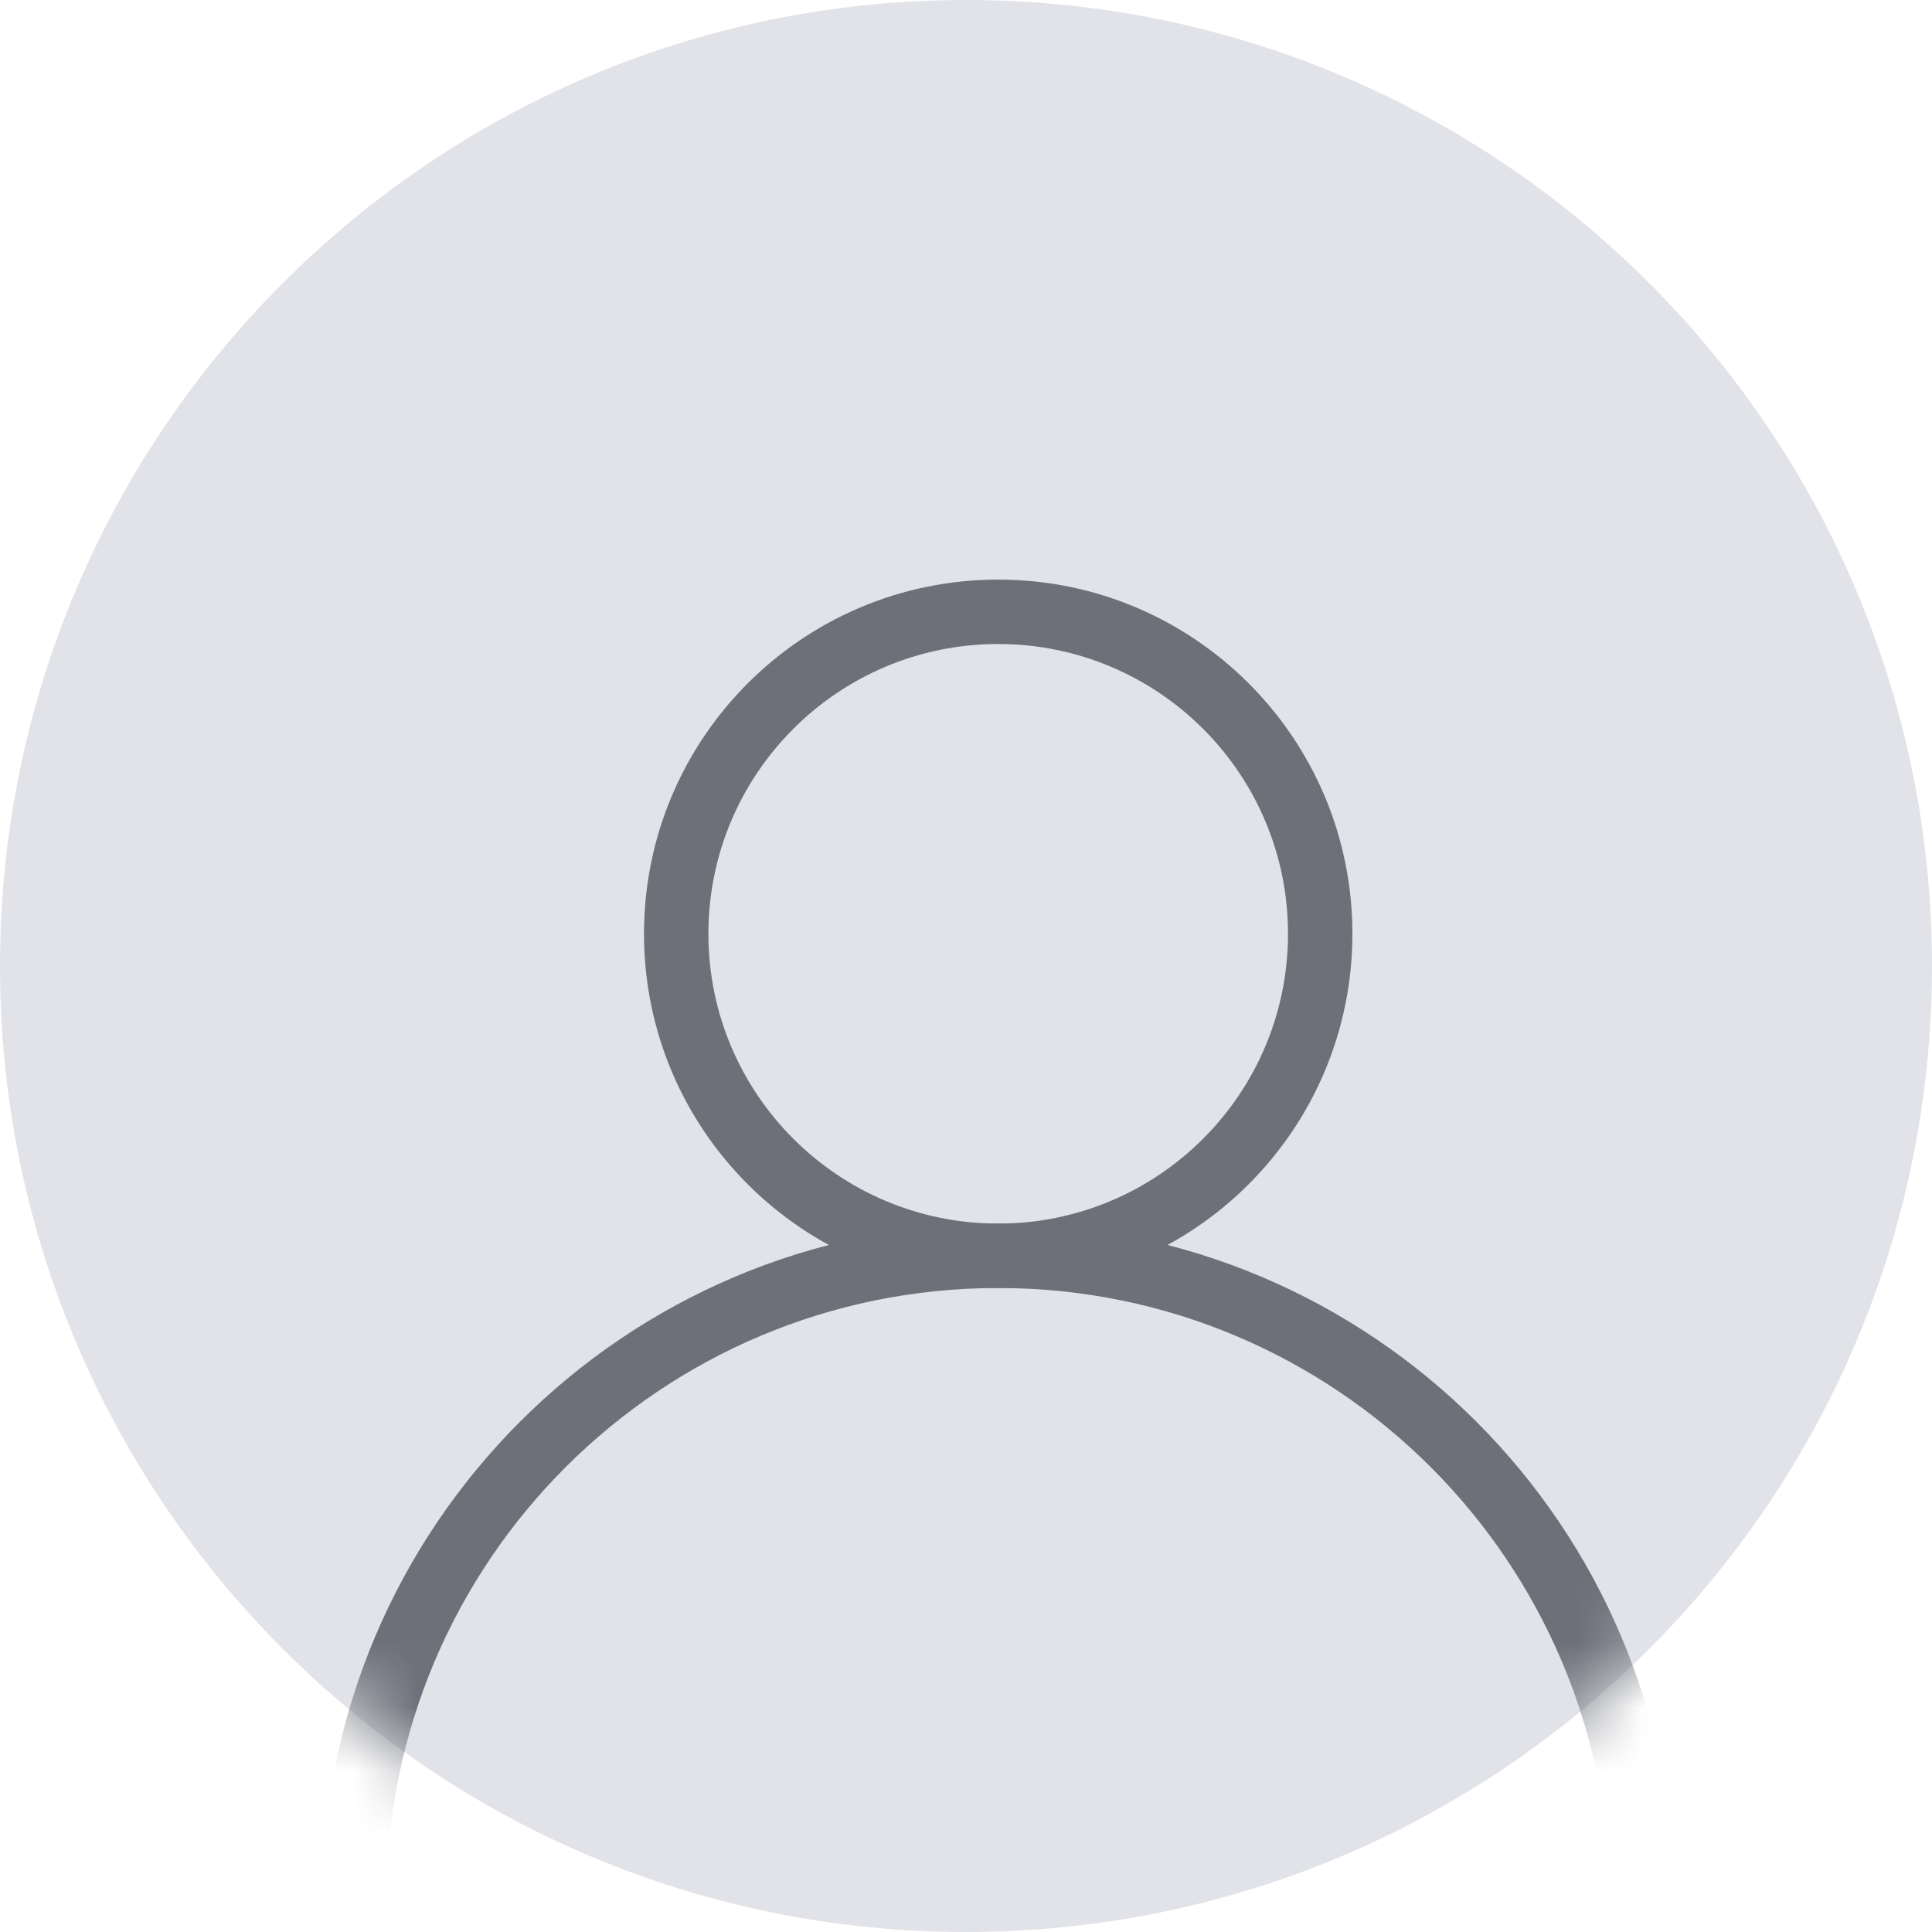 <svg width="30" height="30" viewBox="0 0 30 30" fill="none" xmlns="http://www.w3.org/2000/svg">
<path d="M30 15C30 23.284 23.284 30 15 30C6.716 30 0 23.284 0 15C0 6.716 6.716 0 15 0C23.284 0 30 6.716 30 15Z" fill="#E2E3E8"/>
<path fill-rule="evenodd" clip-rule="evenodd" d="M15.5 19C17.985 19 20 16.985 20 14.5C20 12.015 17.985 10 15.5 10C13.015 10 11 12.015 11 14.5C11 16.985 13.015 19 15.5 19ZM15.5 20C18.538 20 21 17.538 21 14.5C21 11.462 18.538 9 15.5 9C12.462 9 10 11.462 10 14.5C10 17.538 12.462 20 15.5 20Z" fill="#6D7079"/>
<mask id="mask0_92_446" style="mask-type:alpha" maskUnits="userSpaceOnUse" x="0" y="0" width="30" height="30">
<path d="M30 15C30 23.284 23.284 30 15 30C6.716 30 0 23.284 0 15C0 6.716 6.716 0 15 0C23.284 0 30 6.716 30 15Z" fill="#F3F0F0"/>
</mask>
<g mask="url(#mask0_92_446)">
<path fill-rule="evenodd" clip-rule="evenodd" d="M15.5 39C20.747 39 25 34.747 25 29.5C25 24.253 20.747 20 15.5 20C10.253 20 6 24.253 6 29.5C6 34.747 10.253 39 15.5 39ZM15.5 40C21.299 40 26 35.299 26 29.5C26 23.701 21.299 19 15.5 19C9.701 19 5 23.701 5 29.5C5 35.299 9.701 40 15.5 40Z" fill="#6D7079"/>
</g>
</svg>

